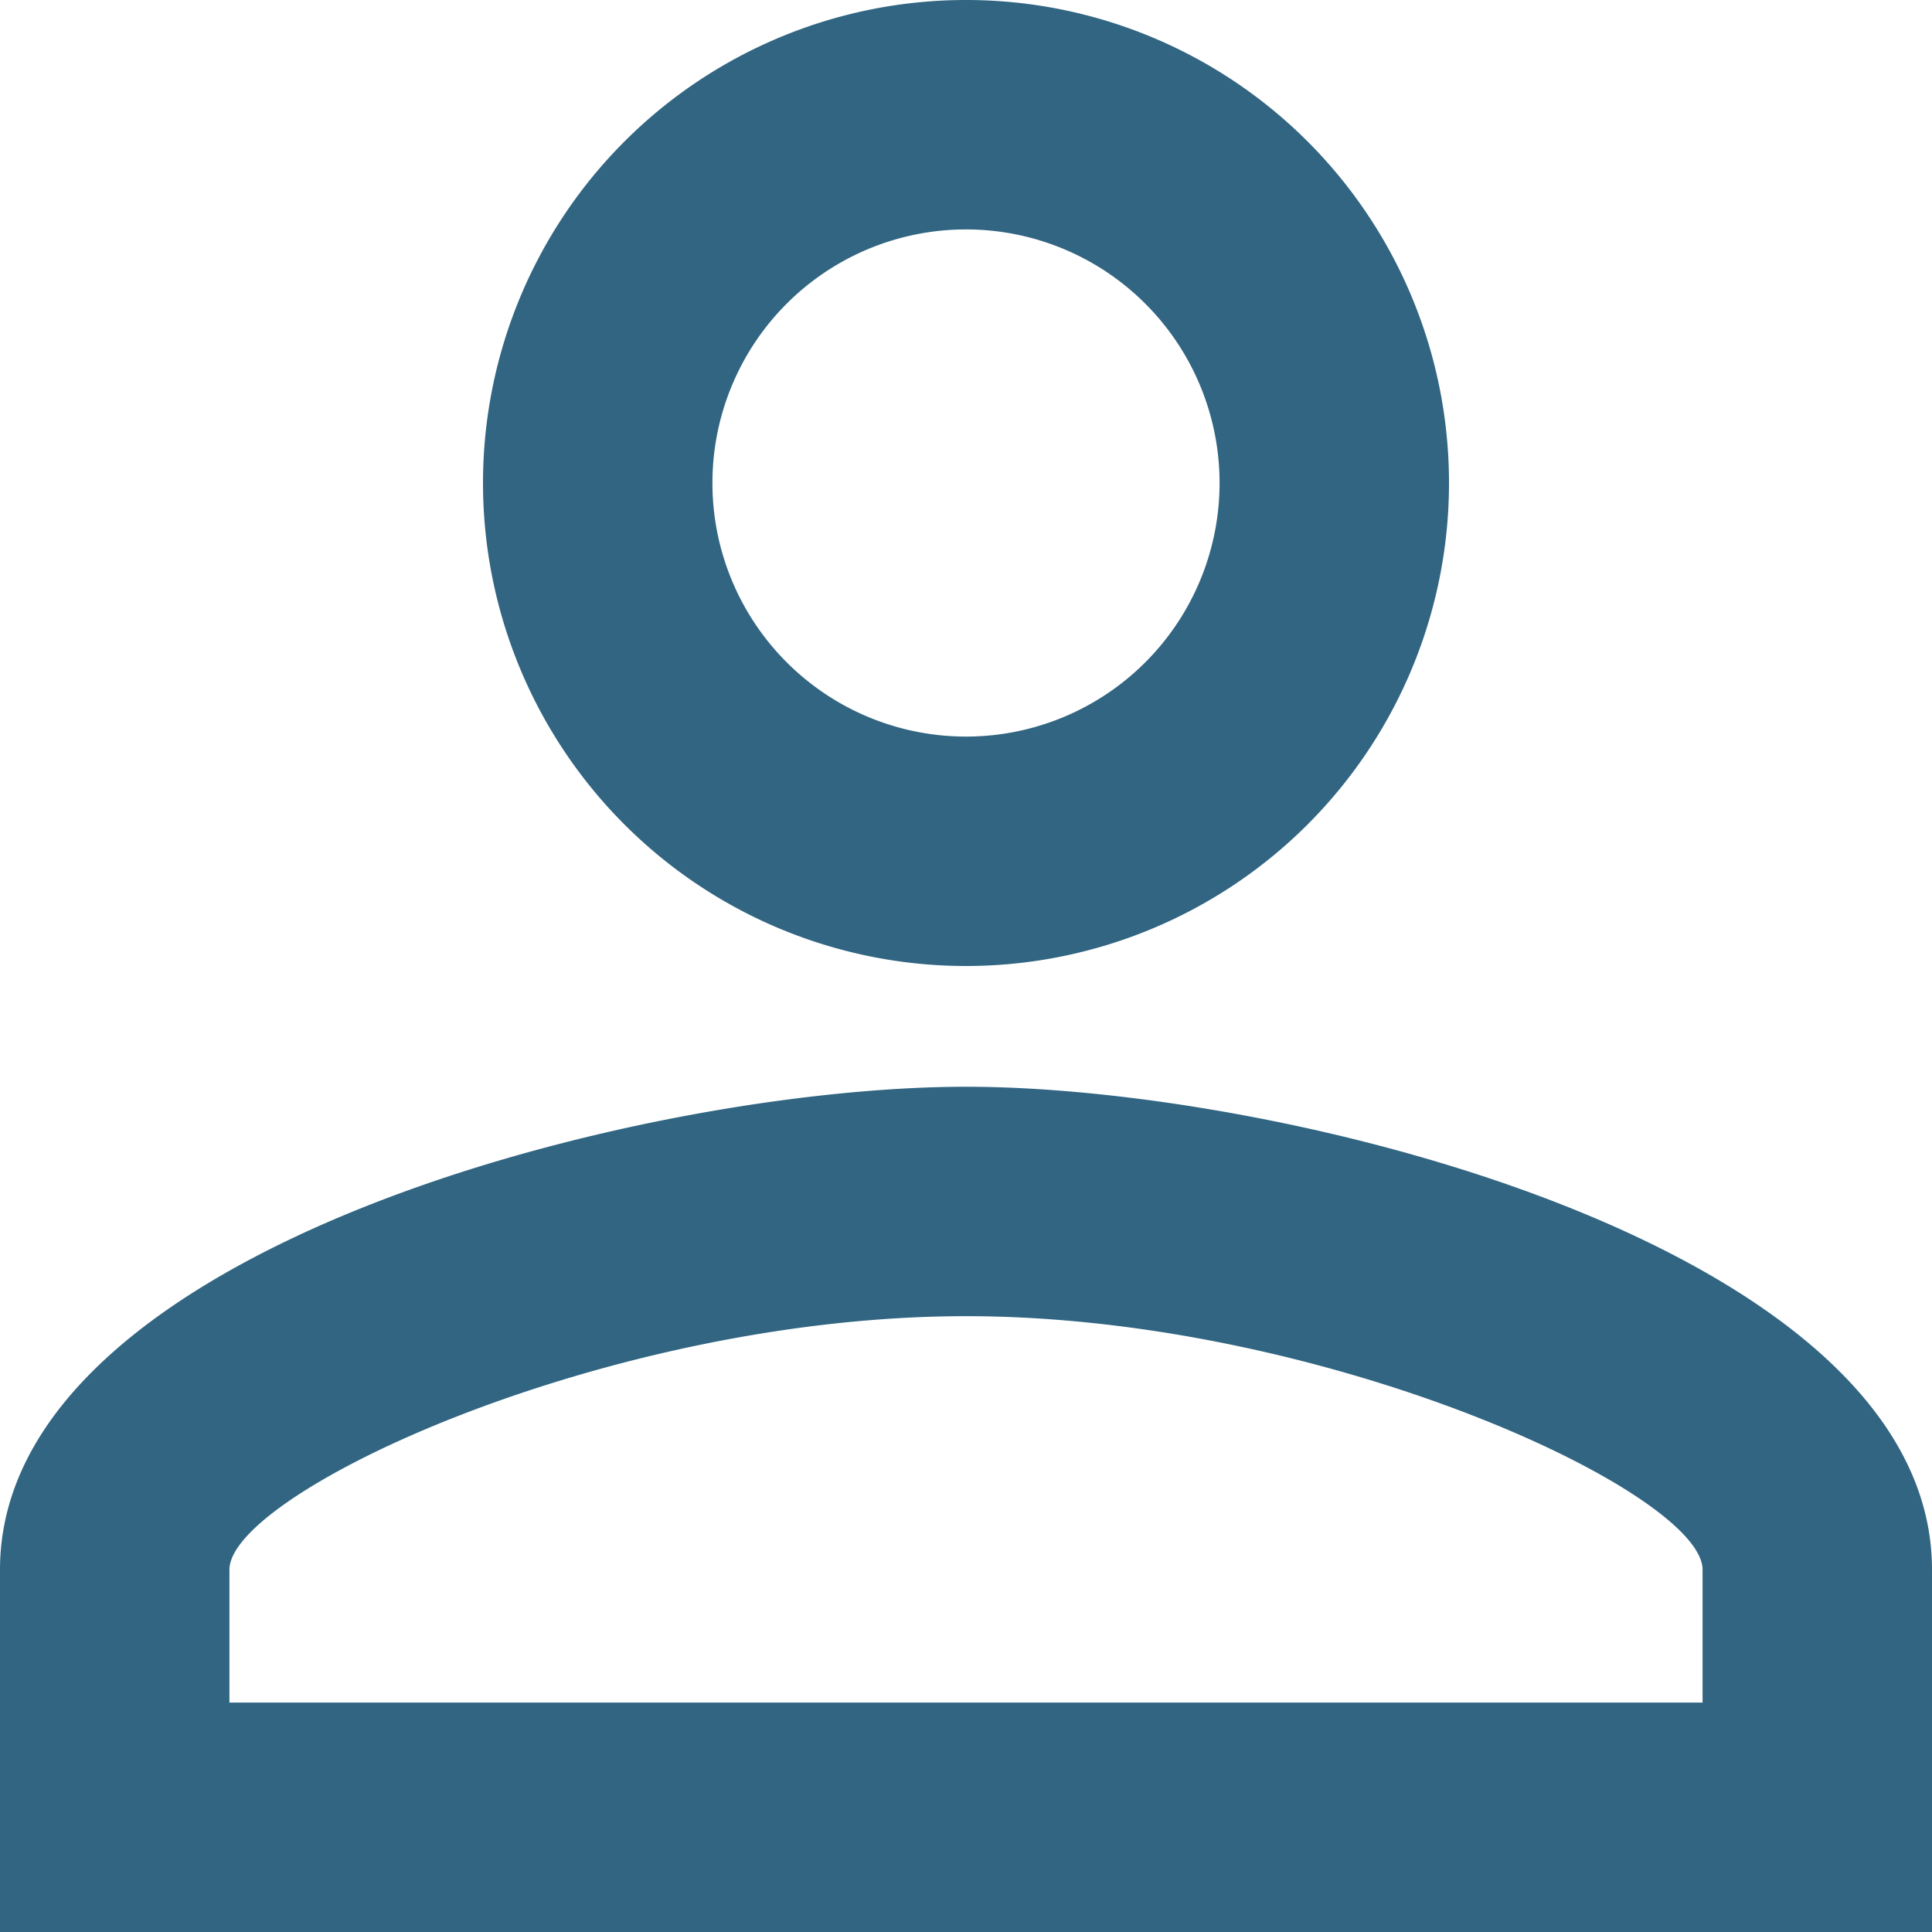 <svg xmlns="http://www.w3.org/2000/svg" width="76" height="76" viewBox="0 0 76 76"><defs><style>.a{fill:#316582;}</style></defs><path class="a" d="M42,13.025A9.975,9.975,0,1,1,32.025,23,9.974,9.974,0,0,1,42,13.025m0,42.75c14.107,0,28.975,6.935,28.975,9.975v5.225H13.025V65.75c0-3.04,14.868-9.975,28.975-9.975M42,4A19,19,0,1,0,61,23,18.995,18.995,0,0,0,42,4Zm0,42.75c-12.683,0-38,6.365-38,19V80H80V65.75C80,53.115,54.682,46.75,42,46.75Z" transform="translate(-4 -4)"/></svg>